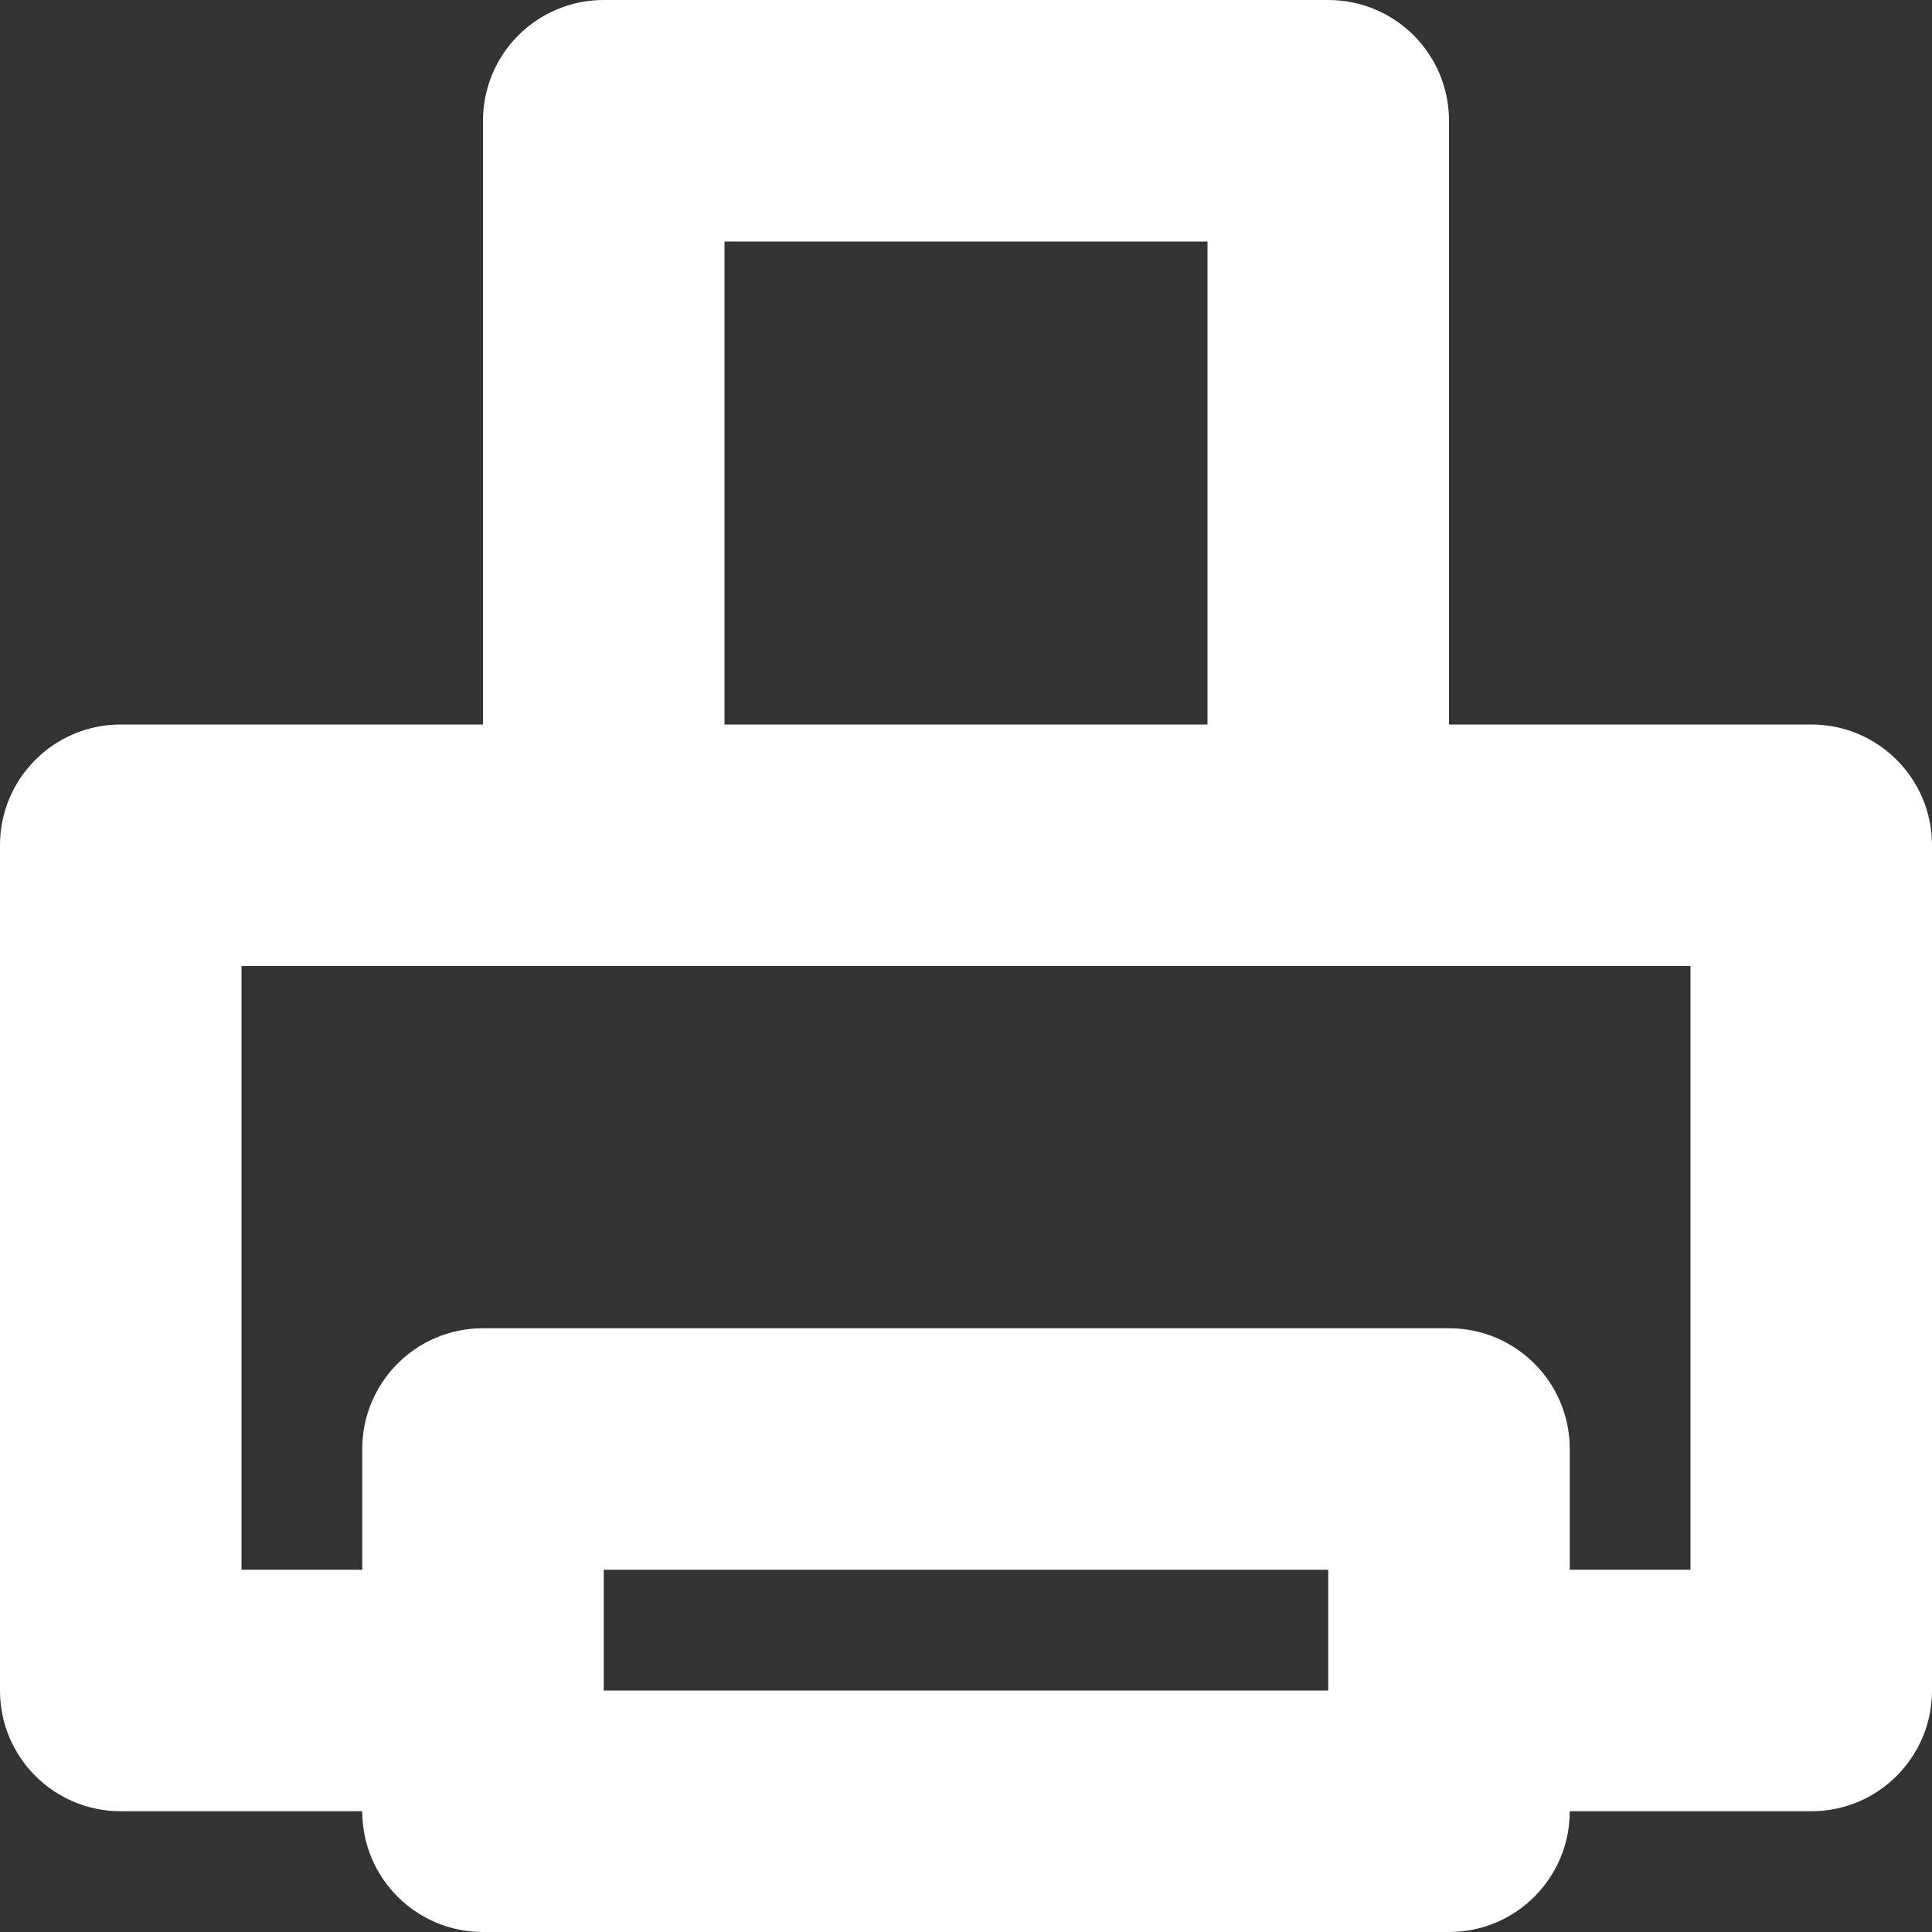 <?xml version="1.0" encoding="UTF-8" standalone="no"?>
<svg width="16px" height="16px" viewBox="0 0 16 16" version="1.1" xmlns="http://www.w3.org/2000/svg" xmlns:xlink="http://www.w3.org/1999/xlink" xmlns:sketch="http://www.bohemiancoding.com/sketch/ns">
    <rect x="0" y="0" width="16" height="16" fill="#333333" stroke="none"/>
    <!-- Generator: Sketch 3.3.1 (12002) - http://www.bohemiancoding.com/sketch -->
    <title>Imported Layers</title>
    <desc>Created with Sketch.</desc>
    <defs></defs>
    <g id="invoices-page" stroke="none" stroke-width="1" fill="none" fill-rule="evenodd" sketch:type="MSPage">
        <g id="icon-copy" sketch:type="MSLayerGroup" transform="translate(-161, -1)" fill="#FFFFFF">
            <path d="M176,7 L173,7 L173,2 C173,1.447 172.553,1 172,1 L166,1 C165.447,1 165,1.447 165,2 L165,7 L162,7 C161.447,7 161,7.447 161,8 L161,15 C161,15.553 161.447,16 162,16 L164,16 C164,16.553 164.447,17 165,17 L173,17 C173.553,17 174,16.553 174,16 L176,16 C176.553,16 177,15.553 177,15 L177,8 C177,7.447 176.553,7 176,7 L176,7 Z M167,3 L171,3 L171,7 L167,7 L167,3 Z M166,14 L172,14 L172,15 L166,15 L166,14 Z M175,14 L174,14 L174,13 C174,12.447 173.553,12 173,12 L165,12 C164.447,12 164,12.447 164,13 L164,14 L163,14 L163,9 L175,9 L175,14 L175,14 Z" id="Imported-Layers" sketch:type="MSShapeGroup"></path>
        </g>
    </g>
</svg>